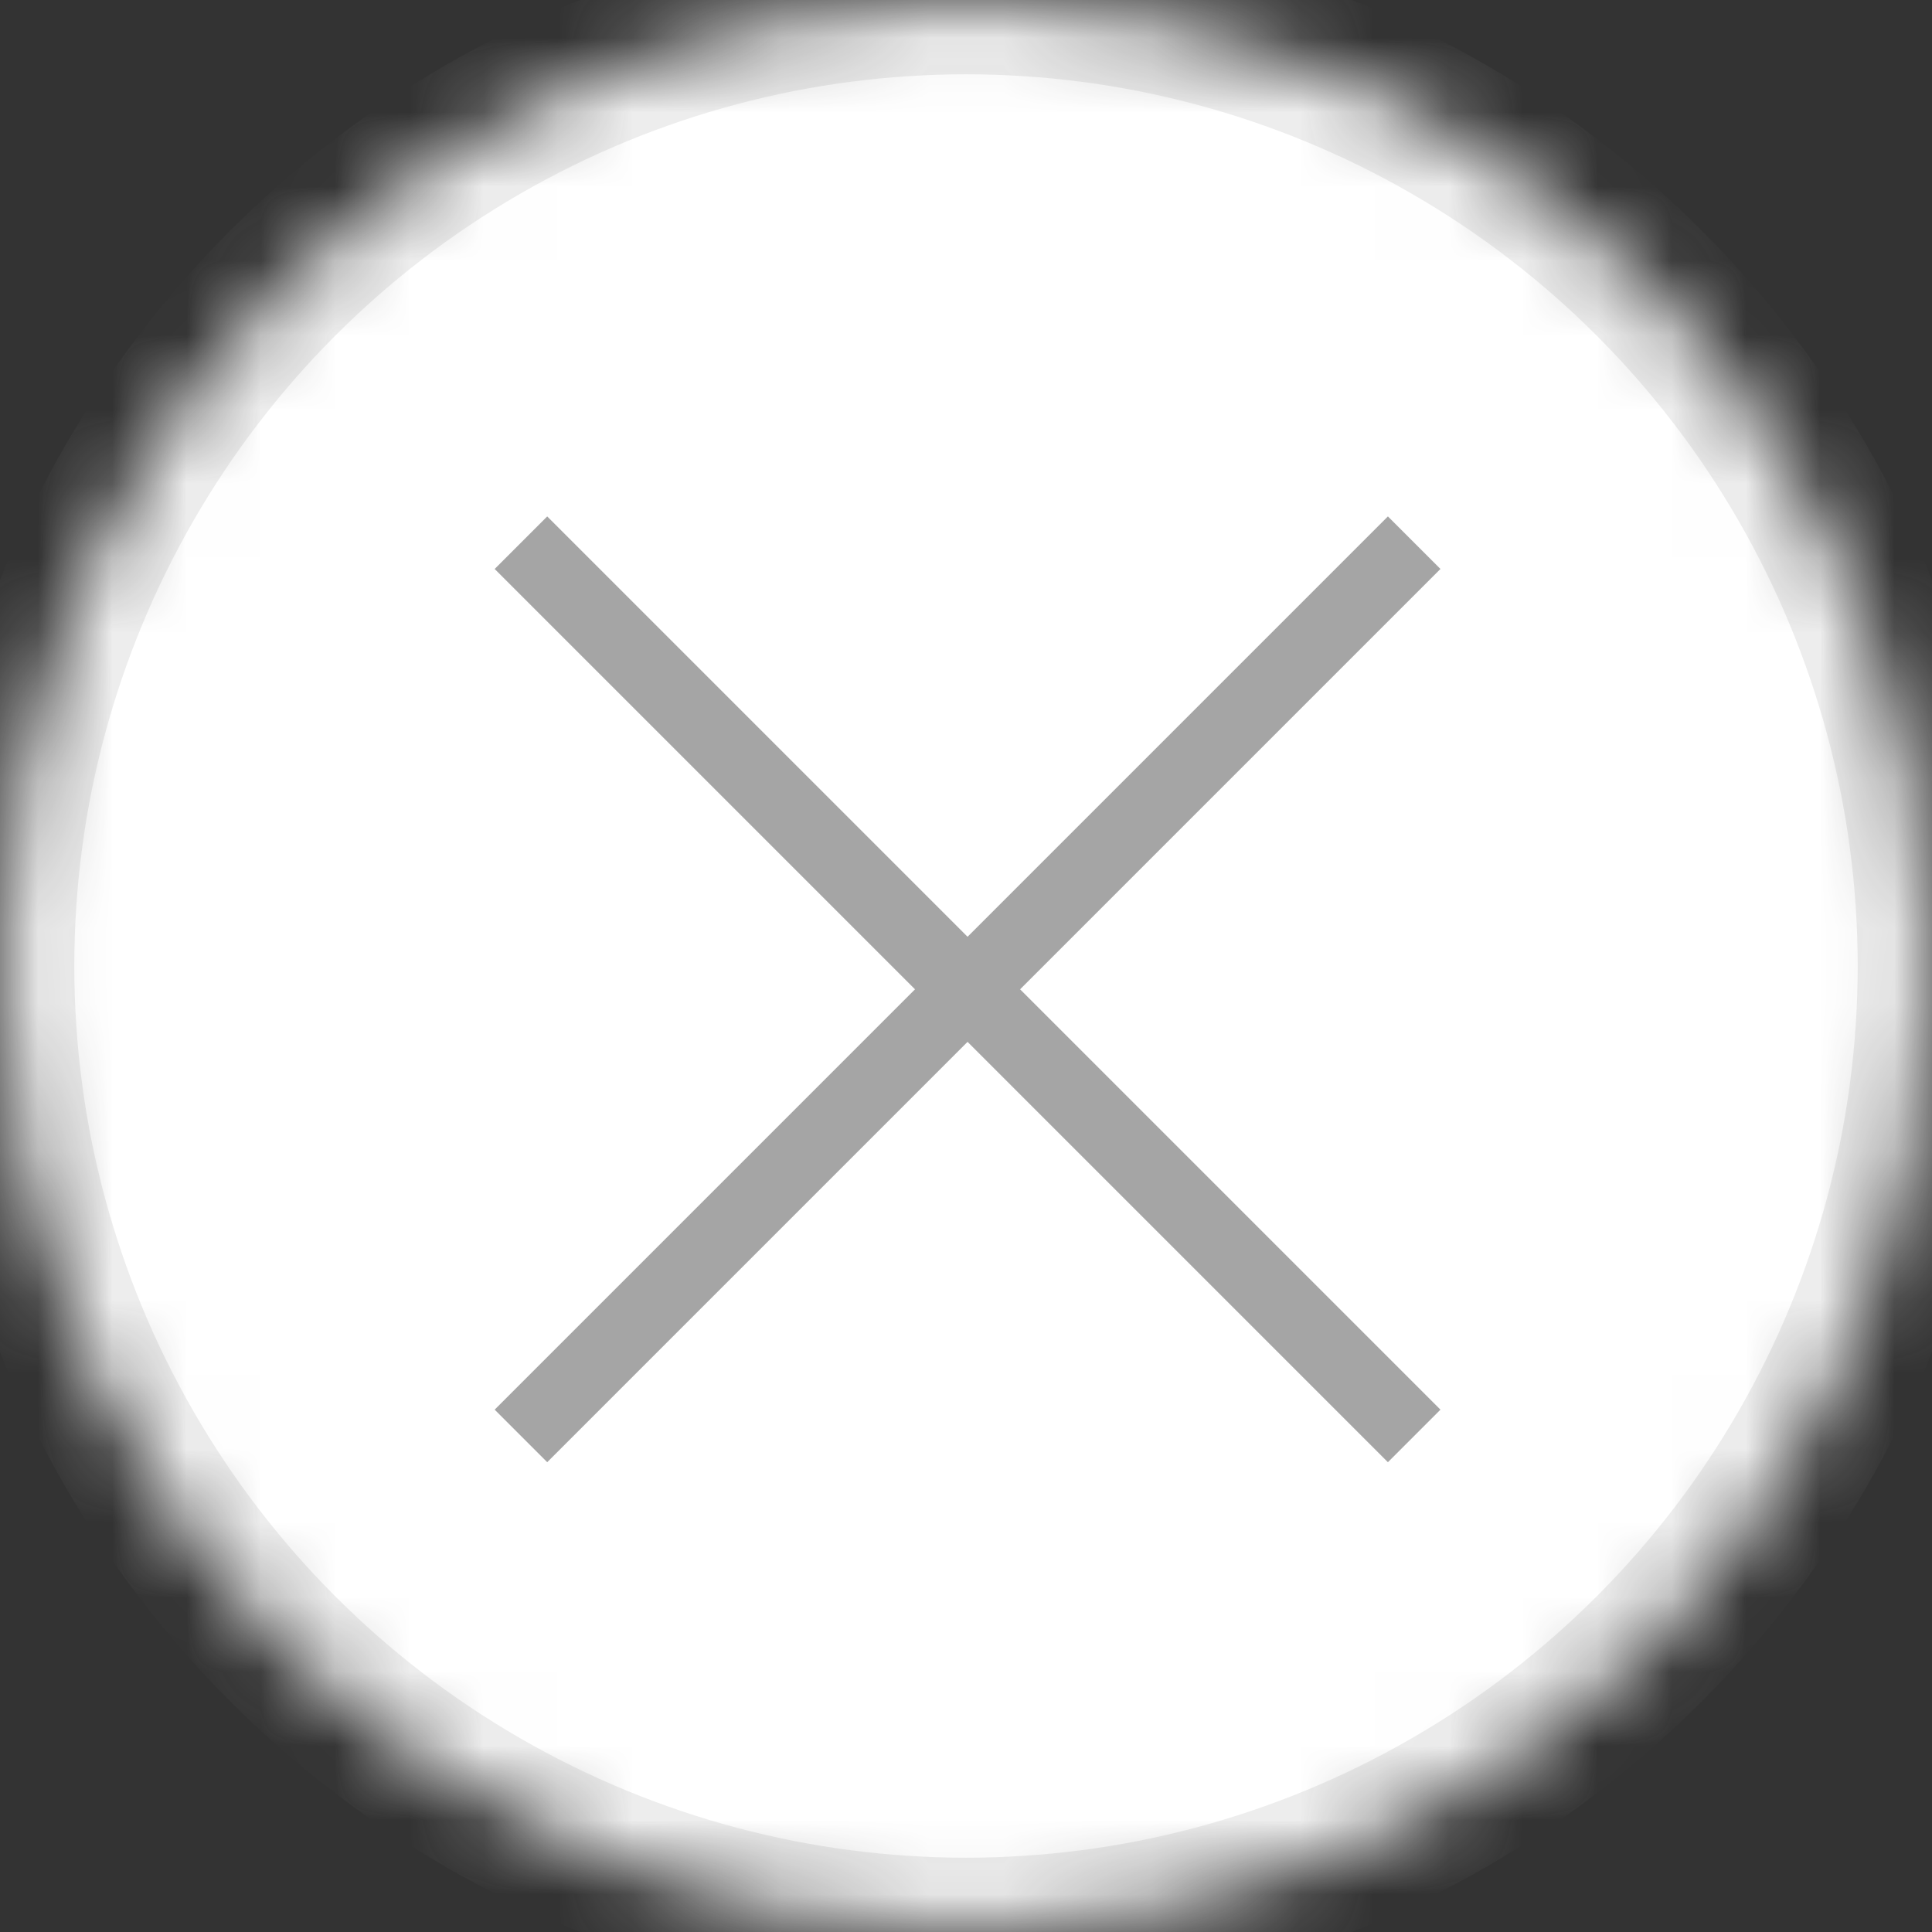 <?xml version="1.0" encoding="UTF-8" standalone="no"?>
<svg width="26px" height="26px" viewBox="0 0 26 26" version="1.1" xmlns="http://www.w3.org/2000/svg" xmlns:xlink="http://www.w3.org/1999/xlink">
    <rect x="0" y="0" width="26" height="26" fill="#333333" stroke="none"/>
    <!-- Generator: Sketch 40.3 (33839) - http://www.bohemiancoding.com/sketch -->
    <title>cha</title>
    <desc>Created with Sketch.</desc>
    <defs>
        <circle id="path-1" cx="13" cy="13" r="13"></circle>
        <mask id="mask-2" maskContentUnits="userSpaceOnUse" maskUnits="objectBoundingBox" x="0" y="0" width="26" height="26" fill="white">
            <use xlink:href="#path-1"></use>
        </mask>
    </defs>
    <g id="Page-1" stroke="none" stroke-width="1" fill="none" fill-rule="evenodd">
        <g id="设计规范-copy" transform="translate(-356, -3157)">
            <g id="cha" transform="translate(356, 3157)">
                <use id="Oval-9-Copy" stroke="#EDEDED" mask="url(#mask-2)" stroke-width="2" fill="#FFFFFF" xlink:href="#path-1"></use>
                <g id="Group-6-Copy" transform="translate(13.021, 13.021) rotate(-315) translate(-13.021, -13.021) translate(4.521, 4.521)" stroke="#A5A5A5" stroke-linecap="square">
                    <path d="M0.707,8.707 L16.707,8.707" id="Line"></path>
                    <path d="M8.707,16.707 L8.707,0.707" id="Line"></path>
                </g>
            </g>
        </g>
    </g>
</svg>